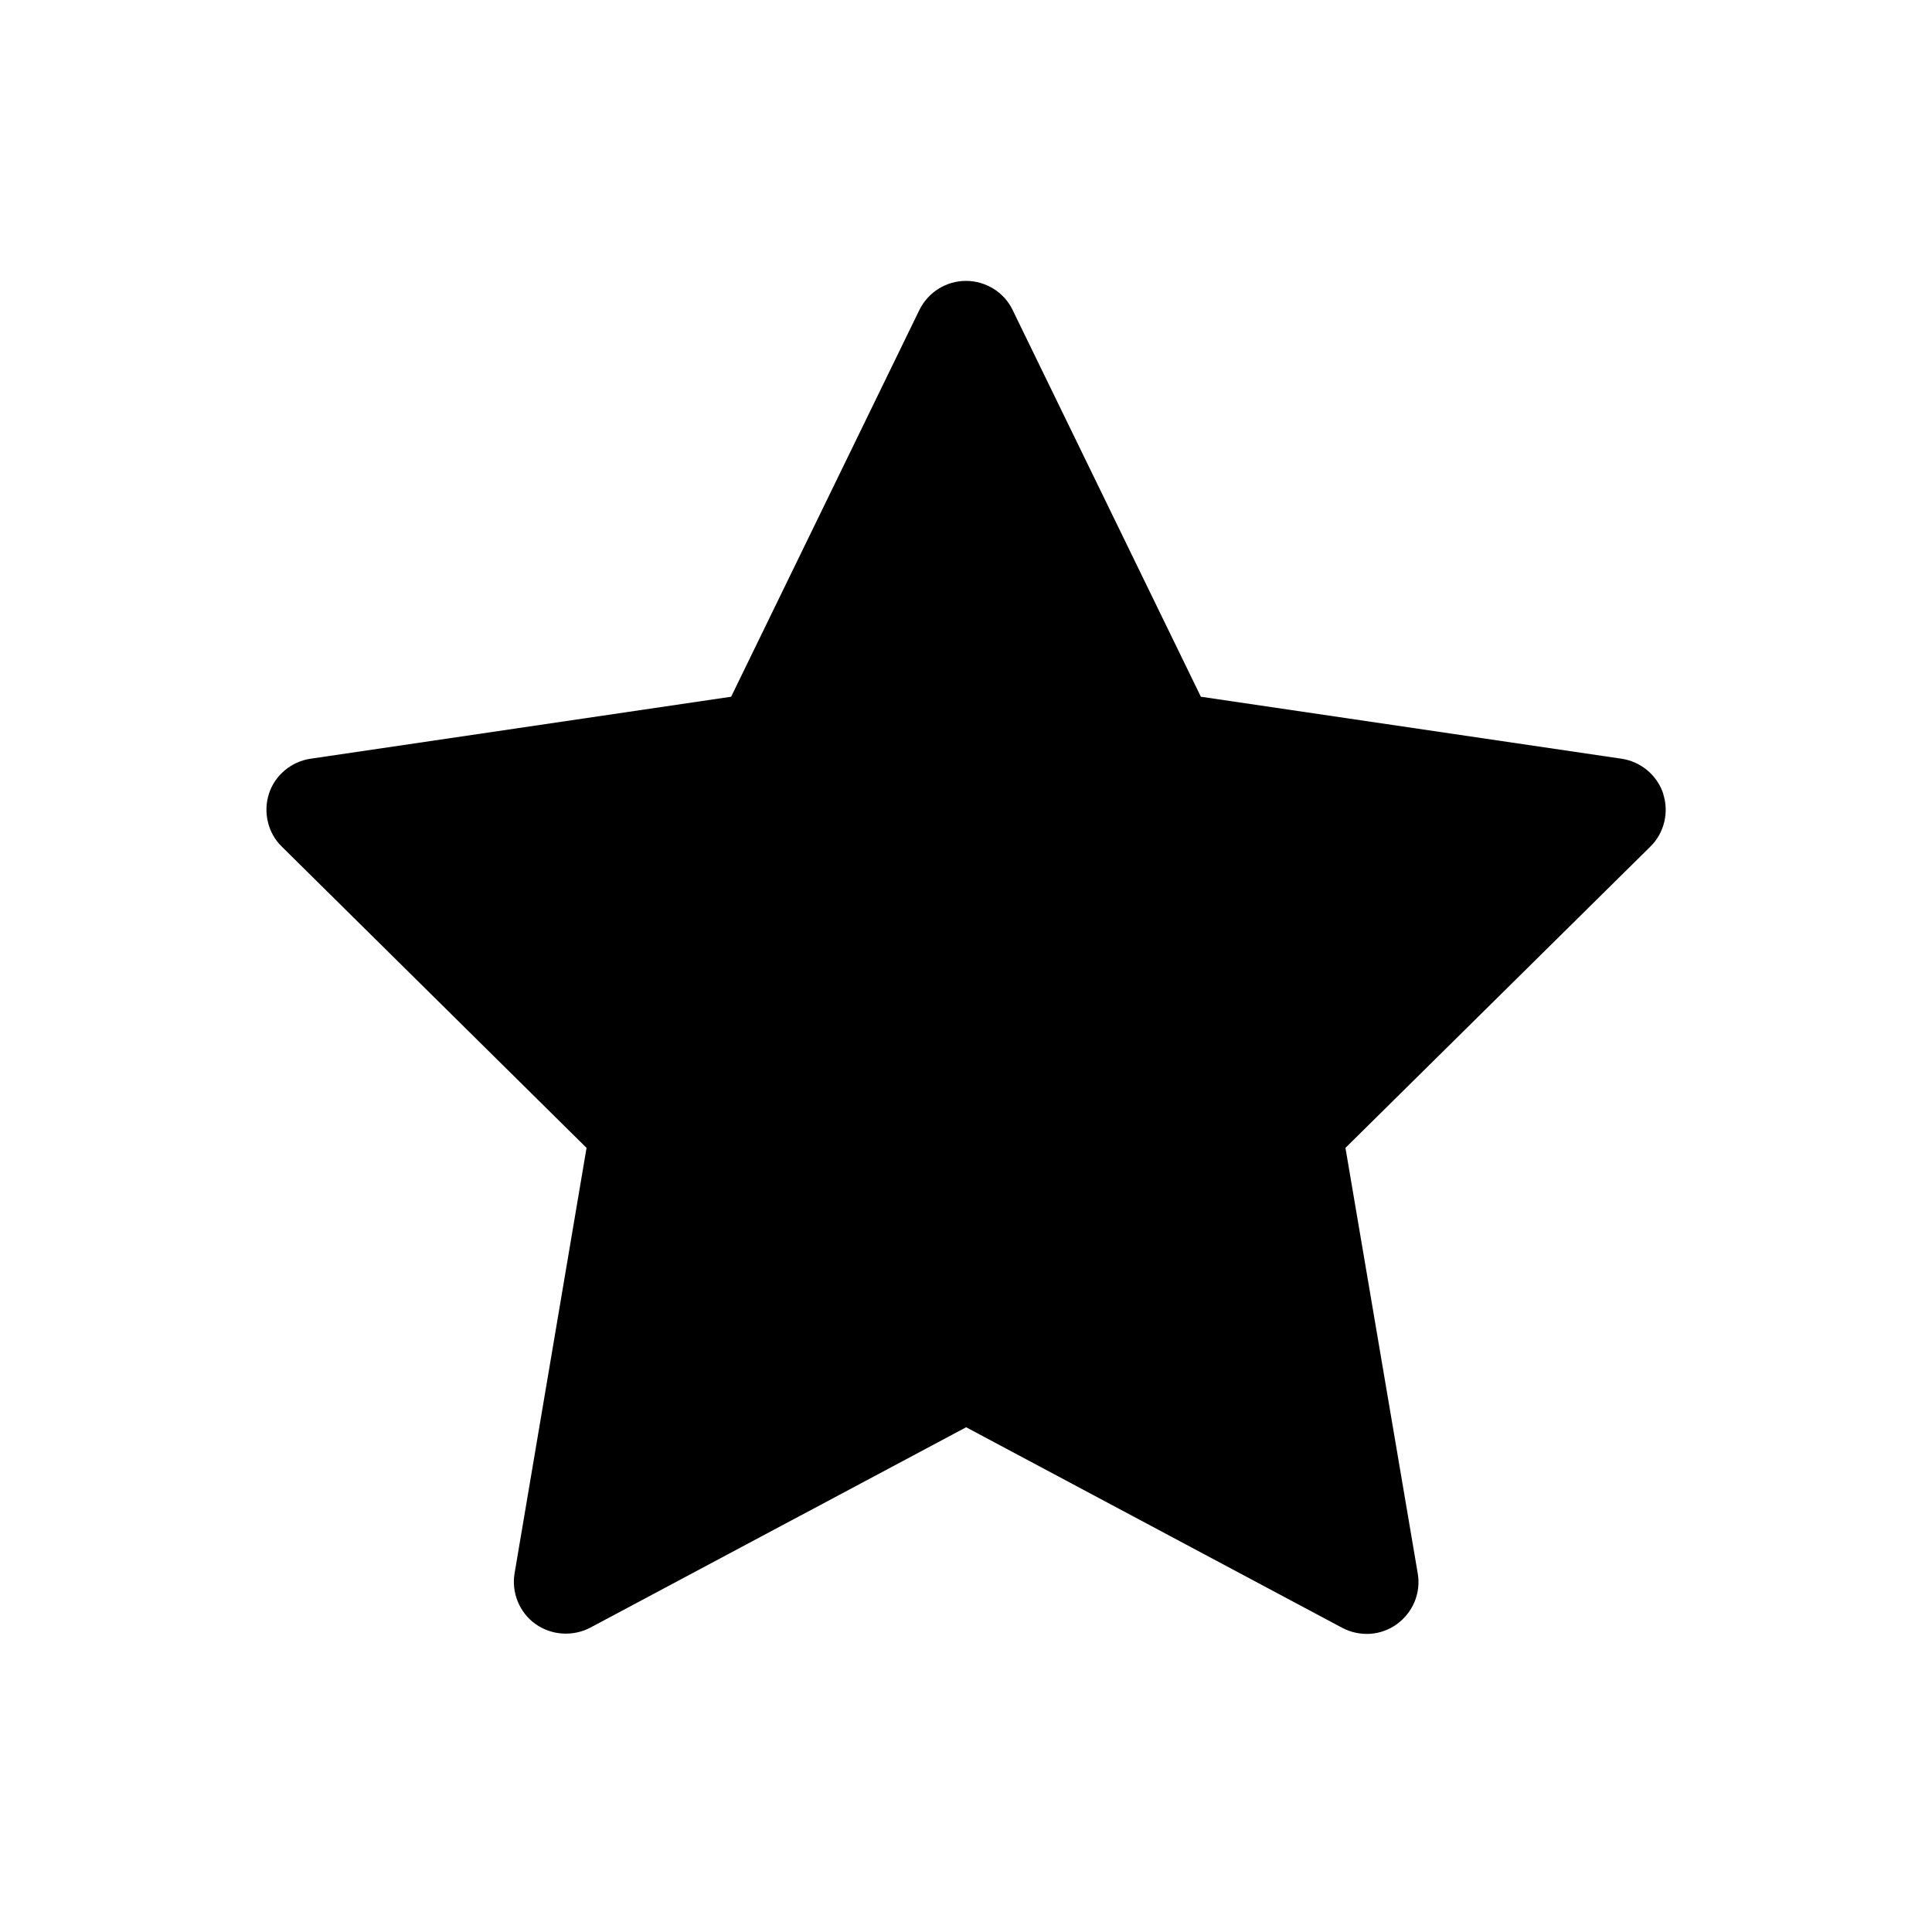 <?xml version="1.0" encoding="UTF-8"?>
<svg id="Layer_1" xmlns="http://www.w3.org/2000/svg" version="1.1" viewBox="0 0 128 128">
  <!-- Generator: Adobe Illustrator 29.3.1, SVG Export Plug-In . SVG Version: 2.1.0 Build 151)  -->
  <defs>
    <style>
      .st0 {
        fill-rule: evenodd;
      }
    </style>
  </defs>
  <path class="st0" d="M110.2,52.6c-.41-1.24-1.47-2.13-2.75-2.33l-27.89-4.11-12.48-25.64c-.56-1.16-1.77-1.91-3.08-1.91s-2.5.74-3.09,1.93l-12.47,25.62-27.88,4.11c-1.27.19-2.35,1.1-2.74,2.31-.4,1.23-.07,2.61.84,3.5l20.2,19.97-4.77,28.2c-.21,1.28.33,2.59,1.38,3.34,1.06.76,2.48.85,3.63.25l24.91-13.28,24.92,13.29c1.17.61,2.55.52,3.61-.24,1.07-.78,1.61-2.07,1.39-3.36l-4.79-28.2,20.2-19.96c.92-.9,1.25-2.27.85-3.49Z"/>
</svg>